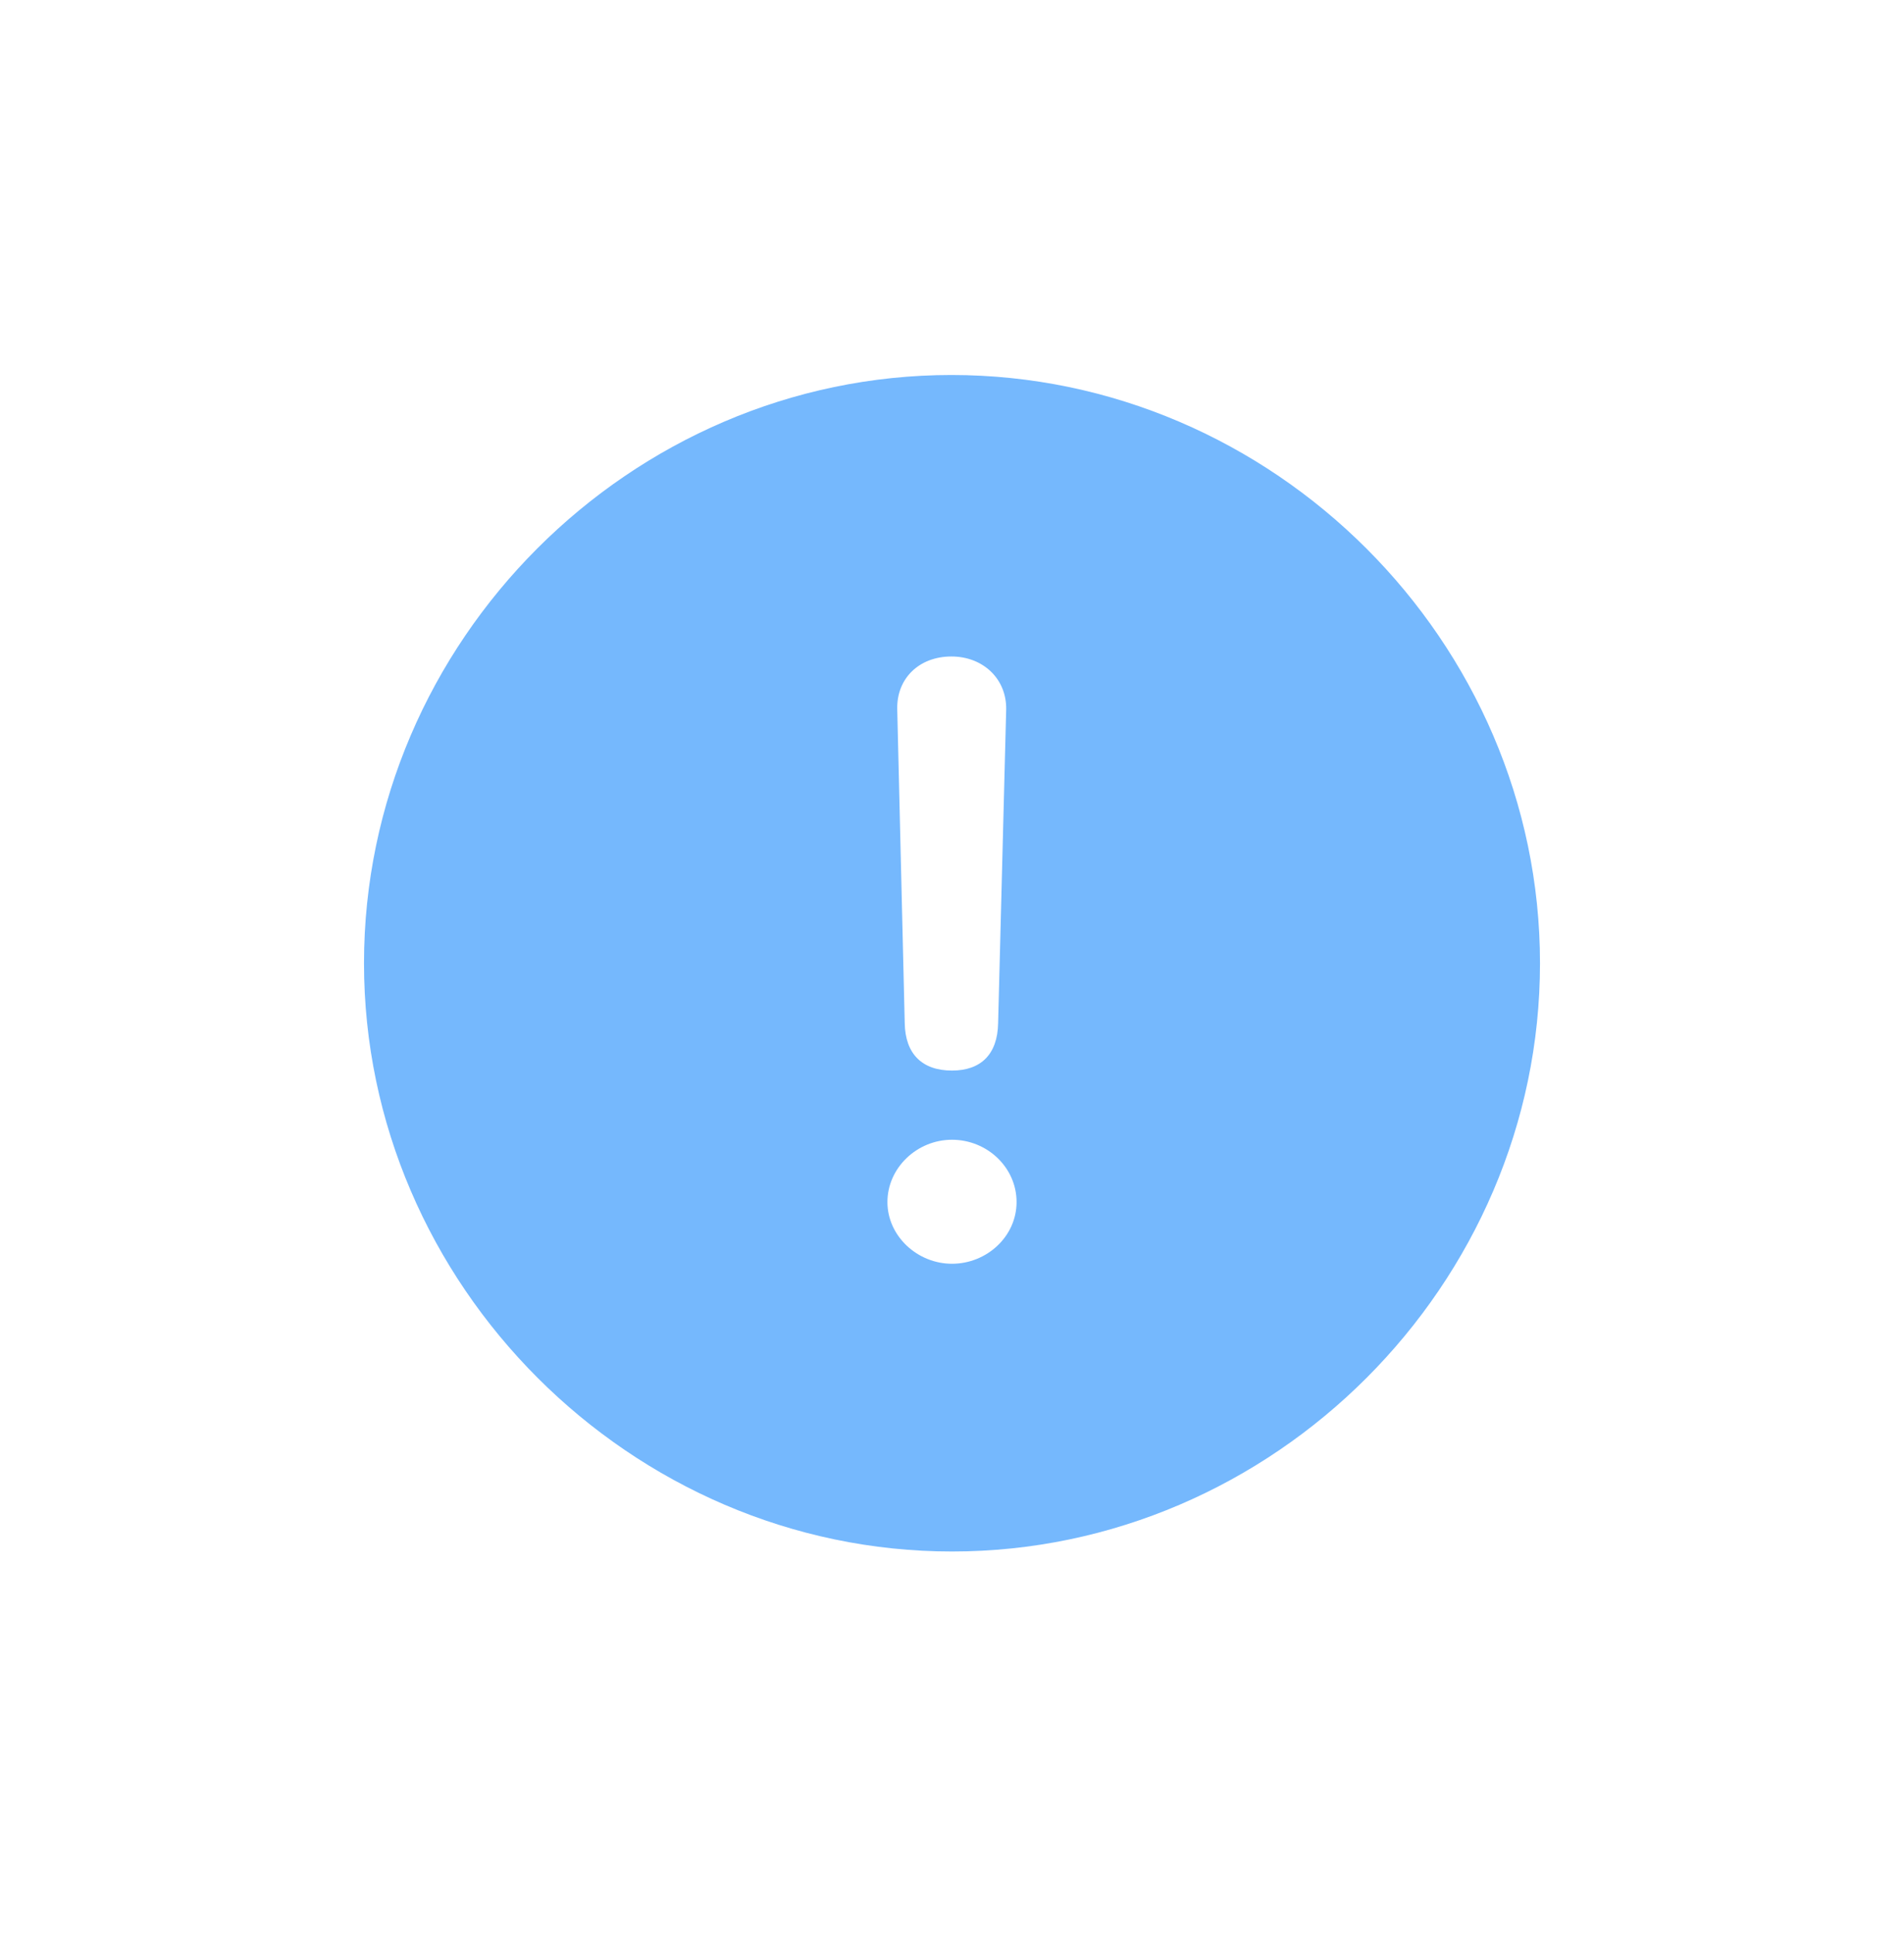 <svg width="68" height="69" viewBox="0 0 68 69" fill="none" xmlns="http://www.w3.org/2000/svg">
<path fill-rule="evenodd" clip-rule="evenodd" d="M55 34.387C55 45.854 45.488 55.387 34 55.387C22.532 55.387 13 45.854 13 34.387C13 22.898 22.512 13.387 33.979 13.387C45.468 13.387 55 22.898 55 34.387ZM32.312 36.53C32.332 37.621 32.929 38.218 34 38.218C35.029 38.218 35.626 37.641 35.647 36.53L35.935 25.33C35.956 24.238 35.111 23.436 33.979 23.436C32.826 23.436 32.023 24.218 32.044 25.309L32.312 36.53ZM31.694 42.912C31.694 44.127 32.764 45.115 34 45.115C35.235 45.115 36.306 44.147 36.306 42.912C36.306 41.677 35.255 40.688 34 40.688C32.744 40.688 31.694 41.697 31.694 42.912Z" fill="#75B8FD"/>
</svg>
